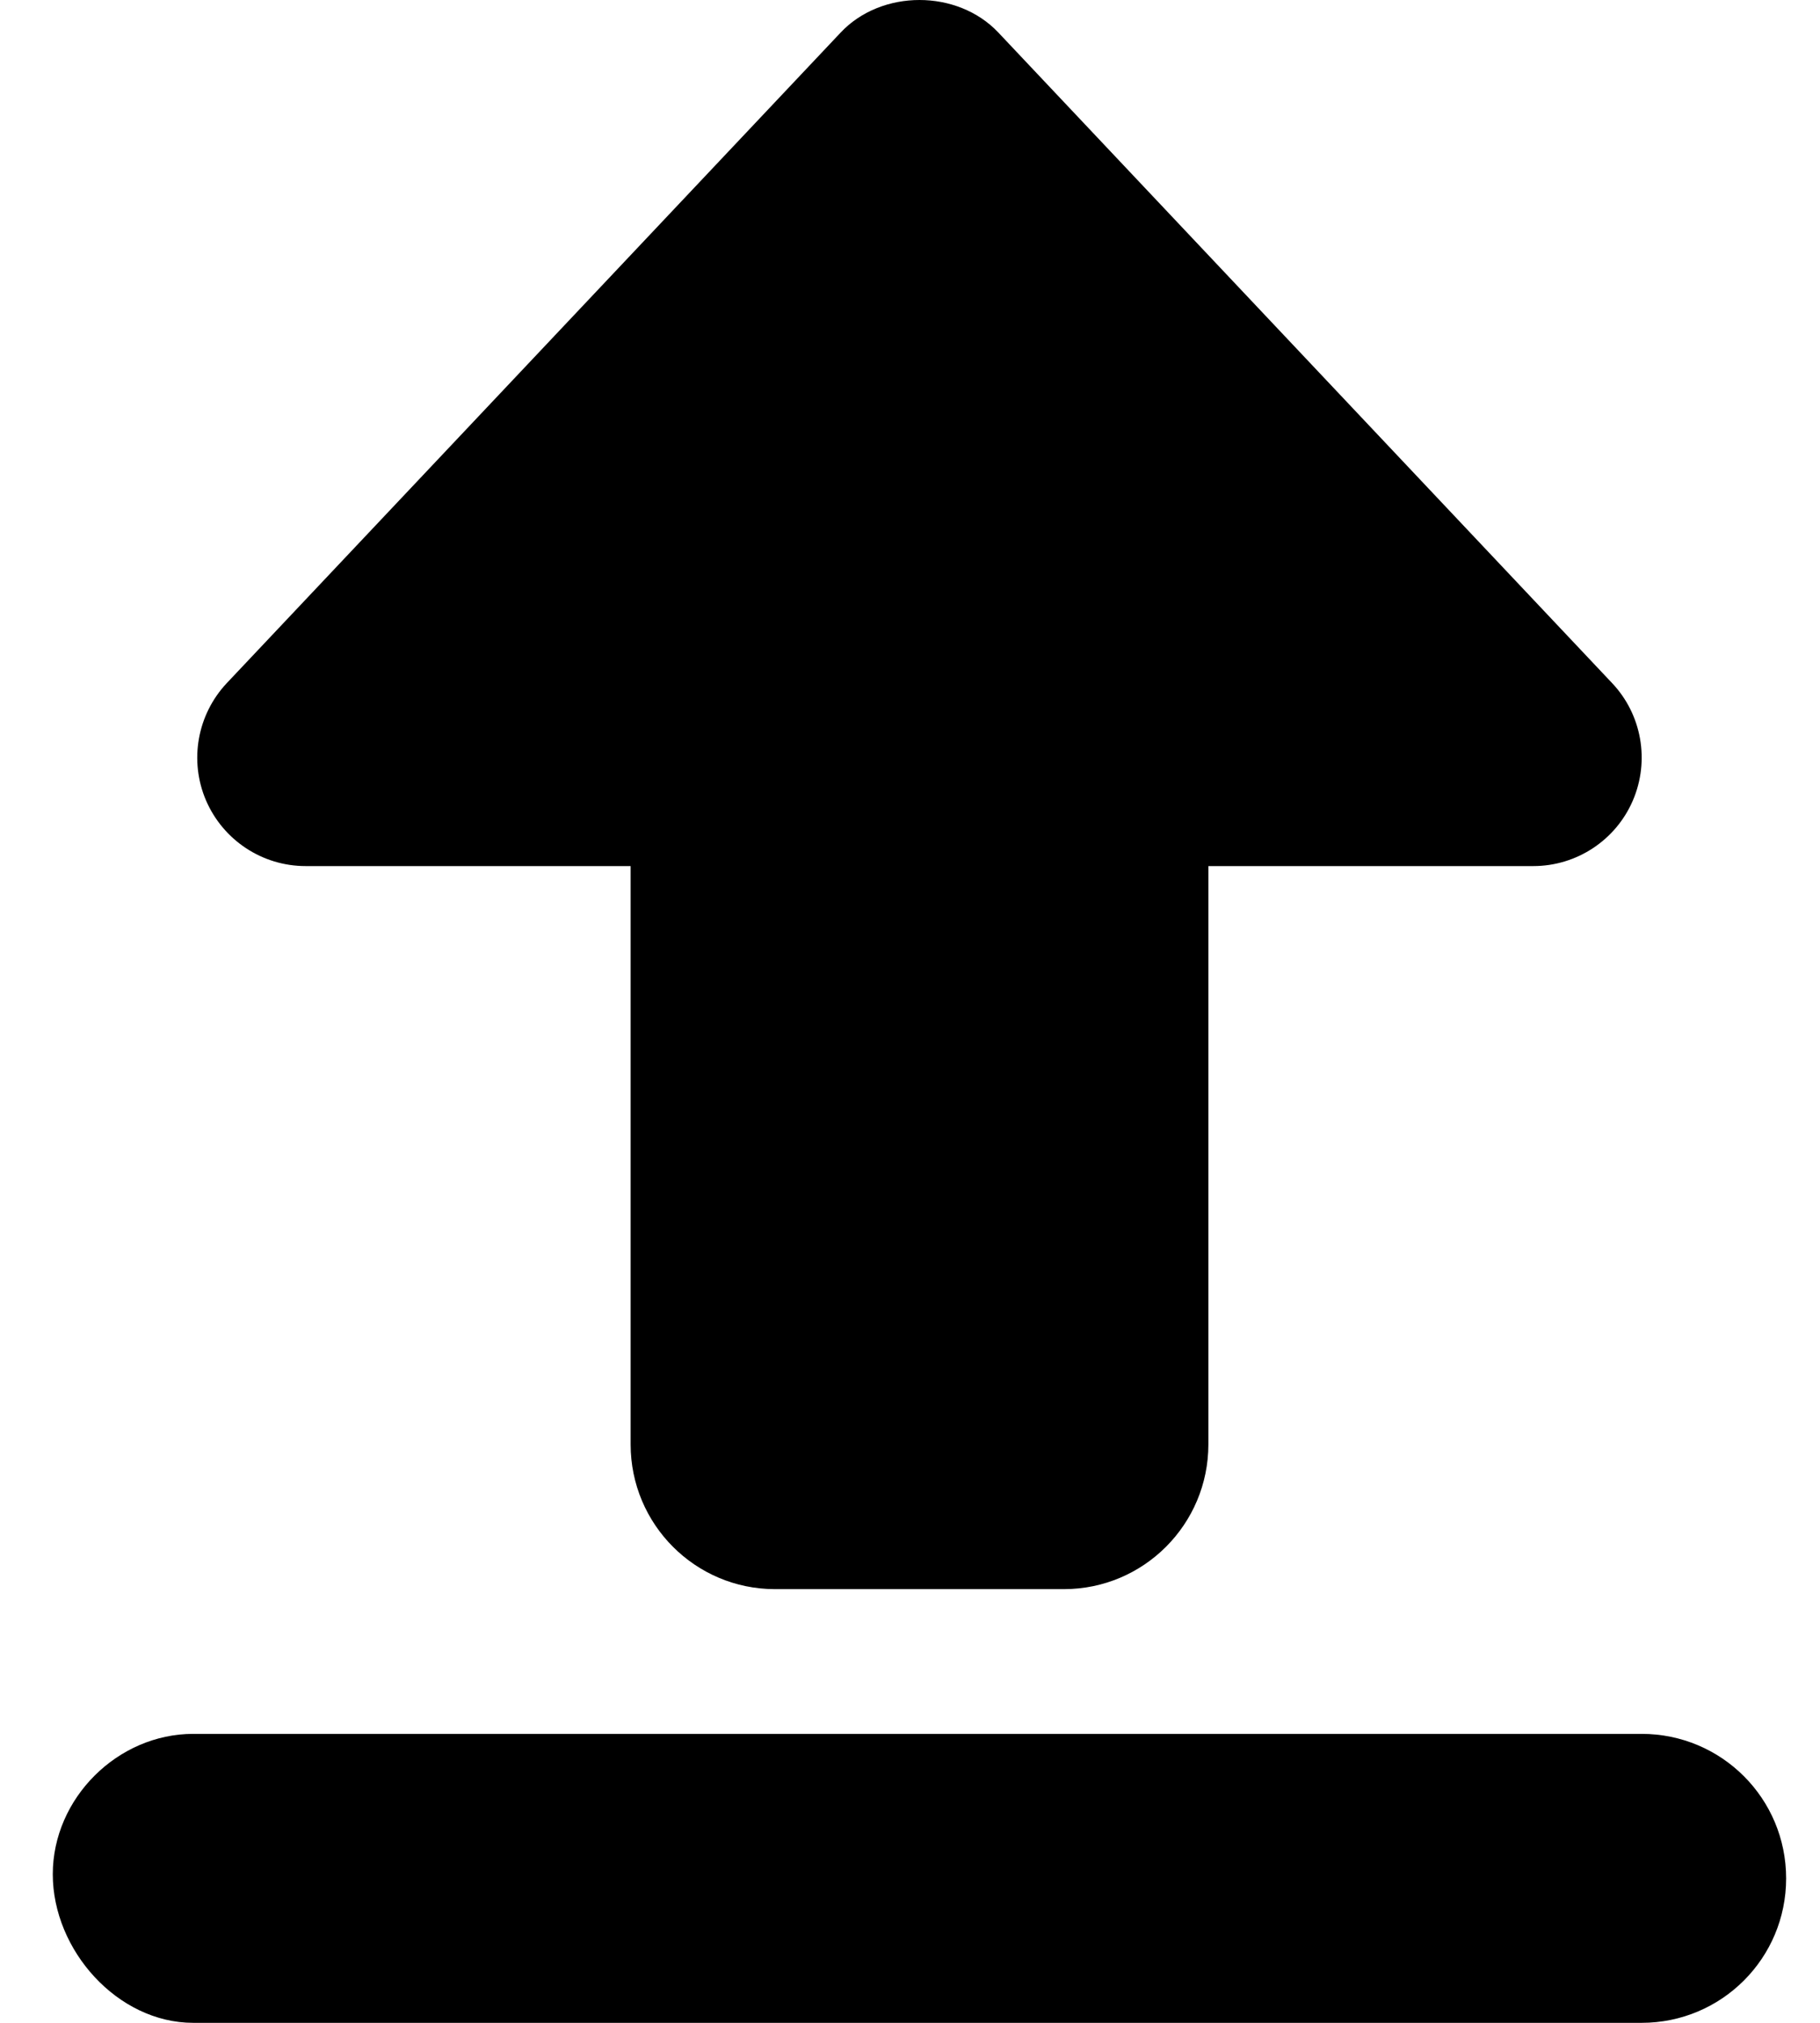 <svg preserveAspectRatio="xMidYMid" width="18" height="20" viewBox="0 0 18 20" fill="none" xmlns="http://www.w3.org/2000/svg">
<path d="M16.236 17.143H1.911C1.162 17.143 0.522 17.781 0.522 18.531C0.522 19.281 1.162 20 1.911 20H16.236C17.026 20 17.665 19.362 17.665 18.572C17.665 17.781 17.026 17.143 16.236 17.143ZM3.022 8.563H6.237V14.281C6.237 15.071 6.876 15.712 7.665 15.712H10.522C11.311 15.712 11.951 15.071 11.951 14.281V8.563H15.165C15.592 8.563 15.98 8.308 16.149 7.915C16.318 7.522 16.238 7.065 15.944 6.754L9.873 0.321C9.468 -0.107 8.719 -0.107 8.315 0.321L2.243 6.754C1.95 7.066 1.869 7.522 2.038 7.915C2.208 8.308 2.595 8.563 3.022 8.563Z" fill="current"/>
</svg>
